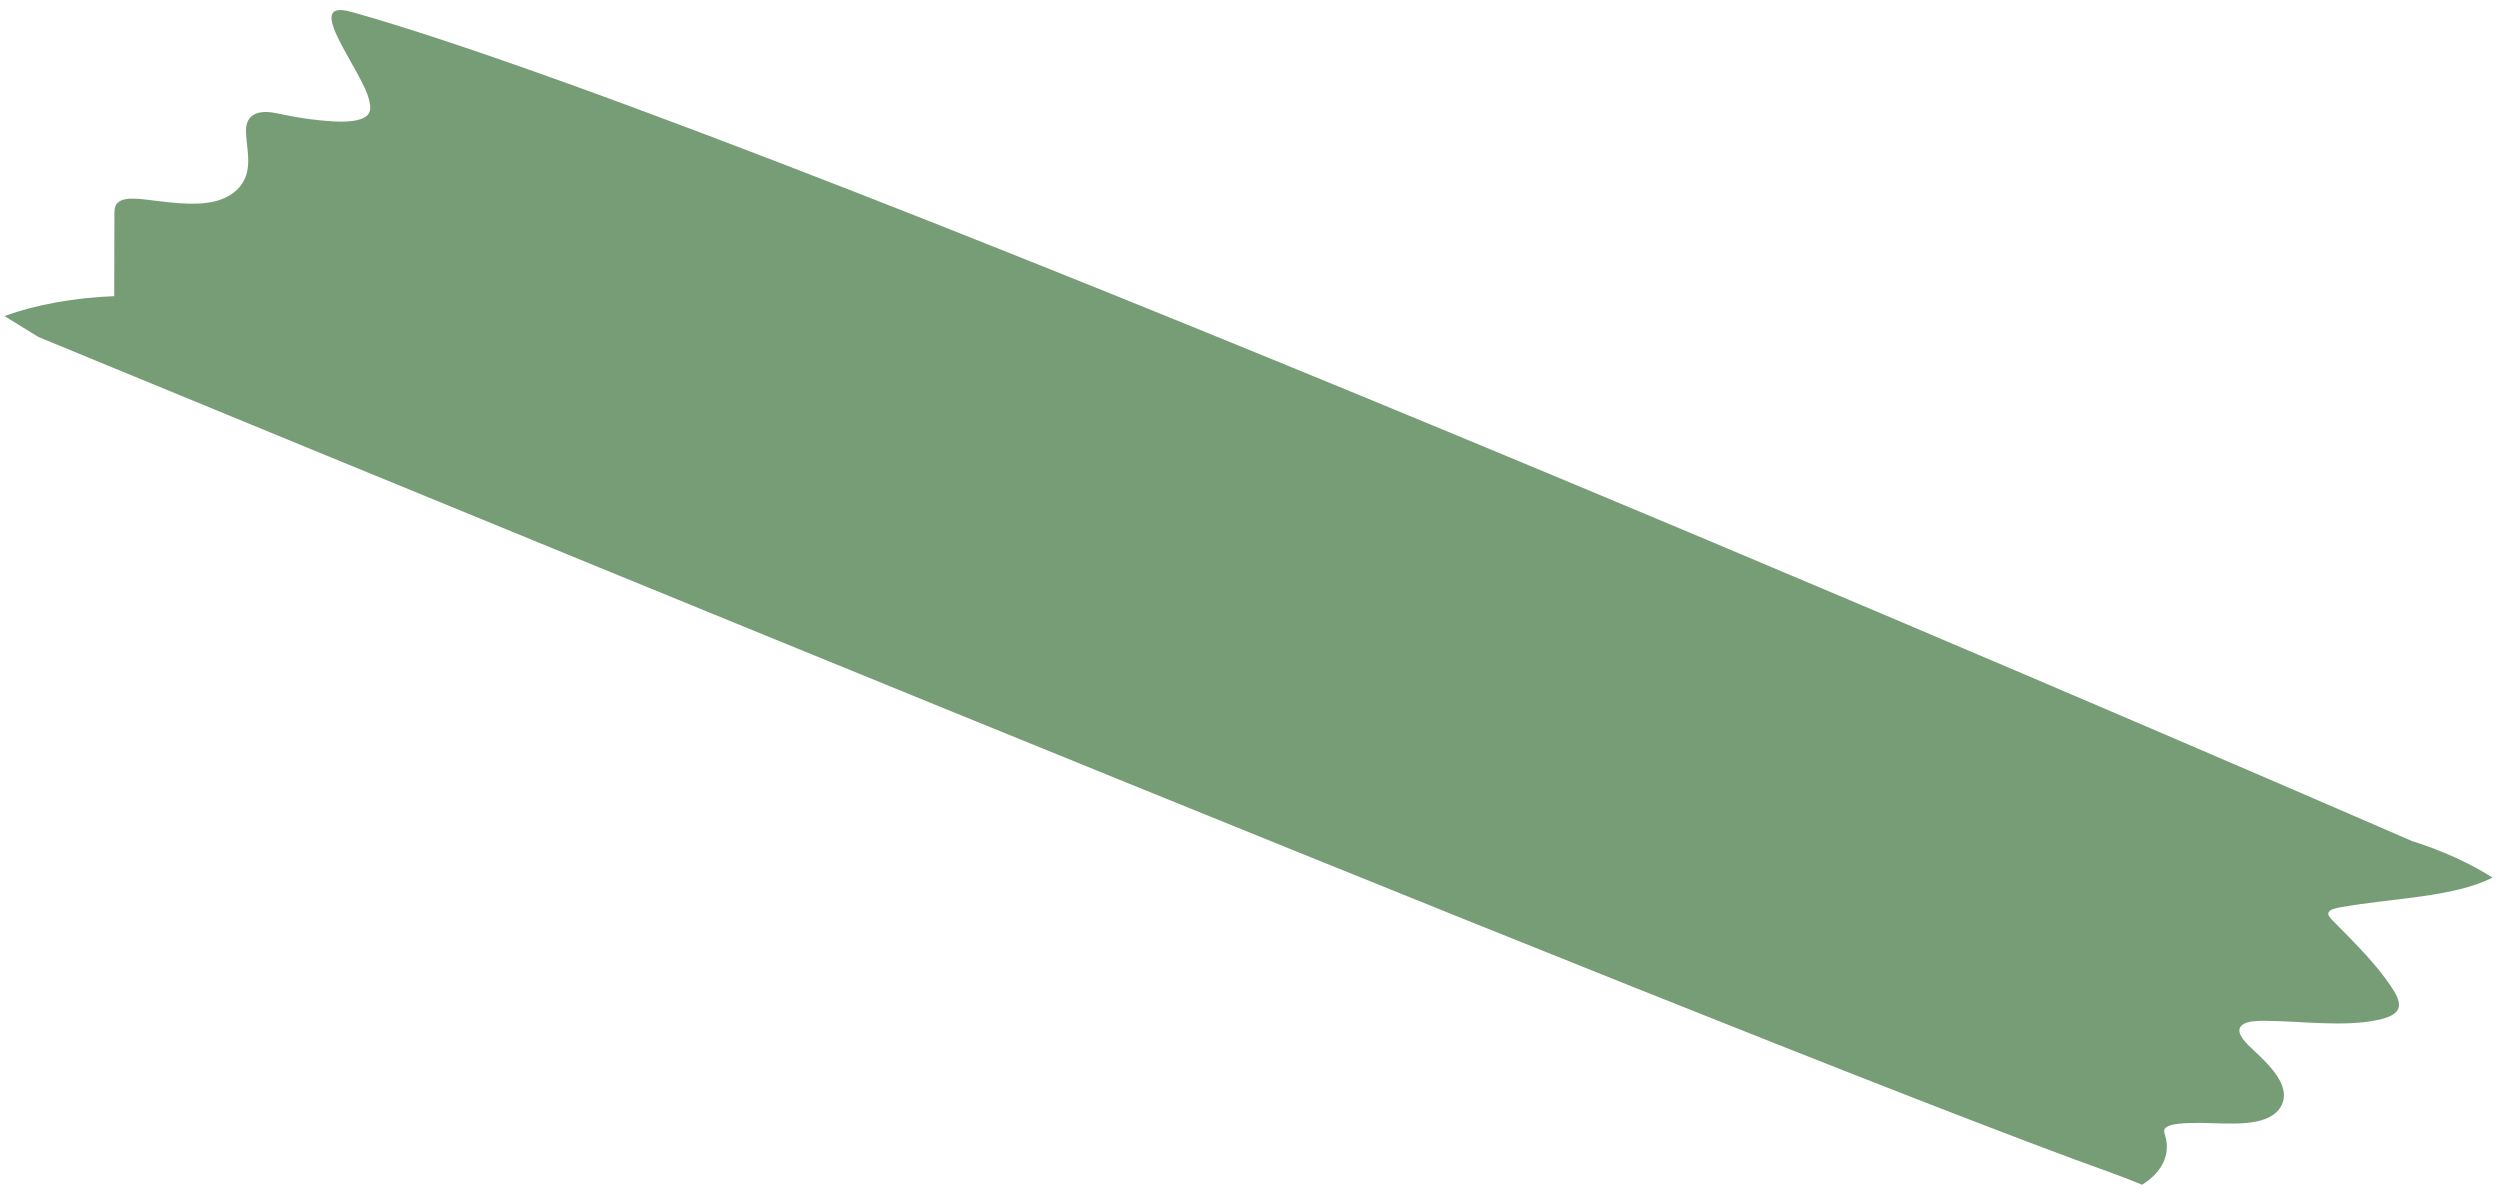 <svg width="138" height="66" viewBox="0 0 138 66" fill="none" xmlns="http://www.w3.org/2000/svg">
<path d="M19.354 0.65C16.614 -0.118 20.041 3.93 20.386 5.571C20.444 5.853 20.497 6.149 20.271 6.371C19.924 6.711 19.072 6.743 18.317 6.696C17.445 6.64 16.56 6.52 15.703 6.34C15.29 6.252 14.853 6.148 14.462 6.193C13.745 6.275 13.574 6.777 13.579 7.209C13.588 7.951 13.796 8.712 13.651 9.433C13.51 10.157 12.946 10.864 11.813 11.125C10.692 11.385 9.296 11.162 7.999 11.01C7.534 10.957 7.016 10.92 6.684 11.068C6.338 11.224 6.313 11.527 6.315 11.799C6.311 13.316 6.309 14.831 6.305 16.348C4.095 16.433 2.005 16.81 0.244 17.444L2.113 18.597C2.113 18.597 96.614 57.617 116.5 64.722C117.094 64.933 117.673 65.164 118.243 65.397C119.355 64.718 119.831 63.704 119.516 62.683C119.48 62.559 119.43 62.428 119.49 62.319C119.585 62.148 119.911 62.073 120.221 62.036C121.791 61.855 123.745 62.255 125.028 61.772C126.002 61.405 126.246 60.613 125.957 59.885C125.669 59.157 124.938 58.474 124.227 57.809C123.785 57.394 123.339 56.846 123.827 56.538C124.098 56.369 124.566 56.348 125.005 56.349C127.097 56.365 129.35 56.696 131.214 56.31C131.651 56.222 132.072 56.082 132.279 55.849C132.571 55.517 132.373 55.073 132.128 54.678C131.3 53.337 129.997 52.066 128.749 50.797C128.622 50.667 128.488 50.523 128.527 50.391C128.576 50.215 128.897 50.135 129.193 50.082C132.051 49.571 135.419 49.538 137.592 48.445C136.316 47.634 134.793 46.945 133.143 46.427C133.143 46.427 43.619 7.444 19.359 0.645L19.354 0.65Z" fill="#779D77"/>
</svg>
